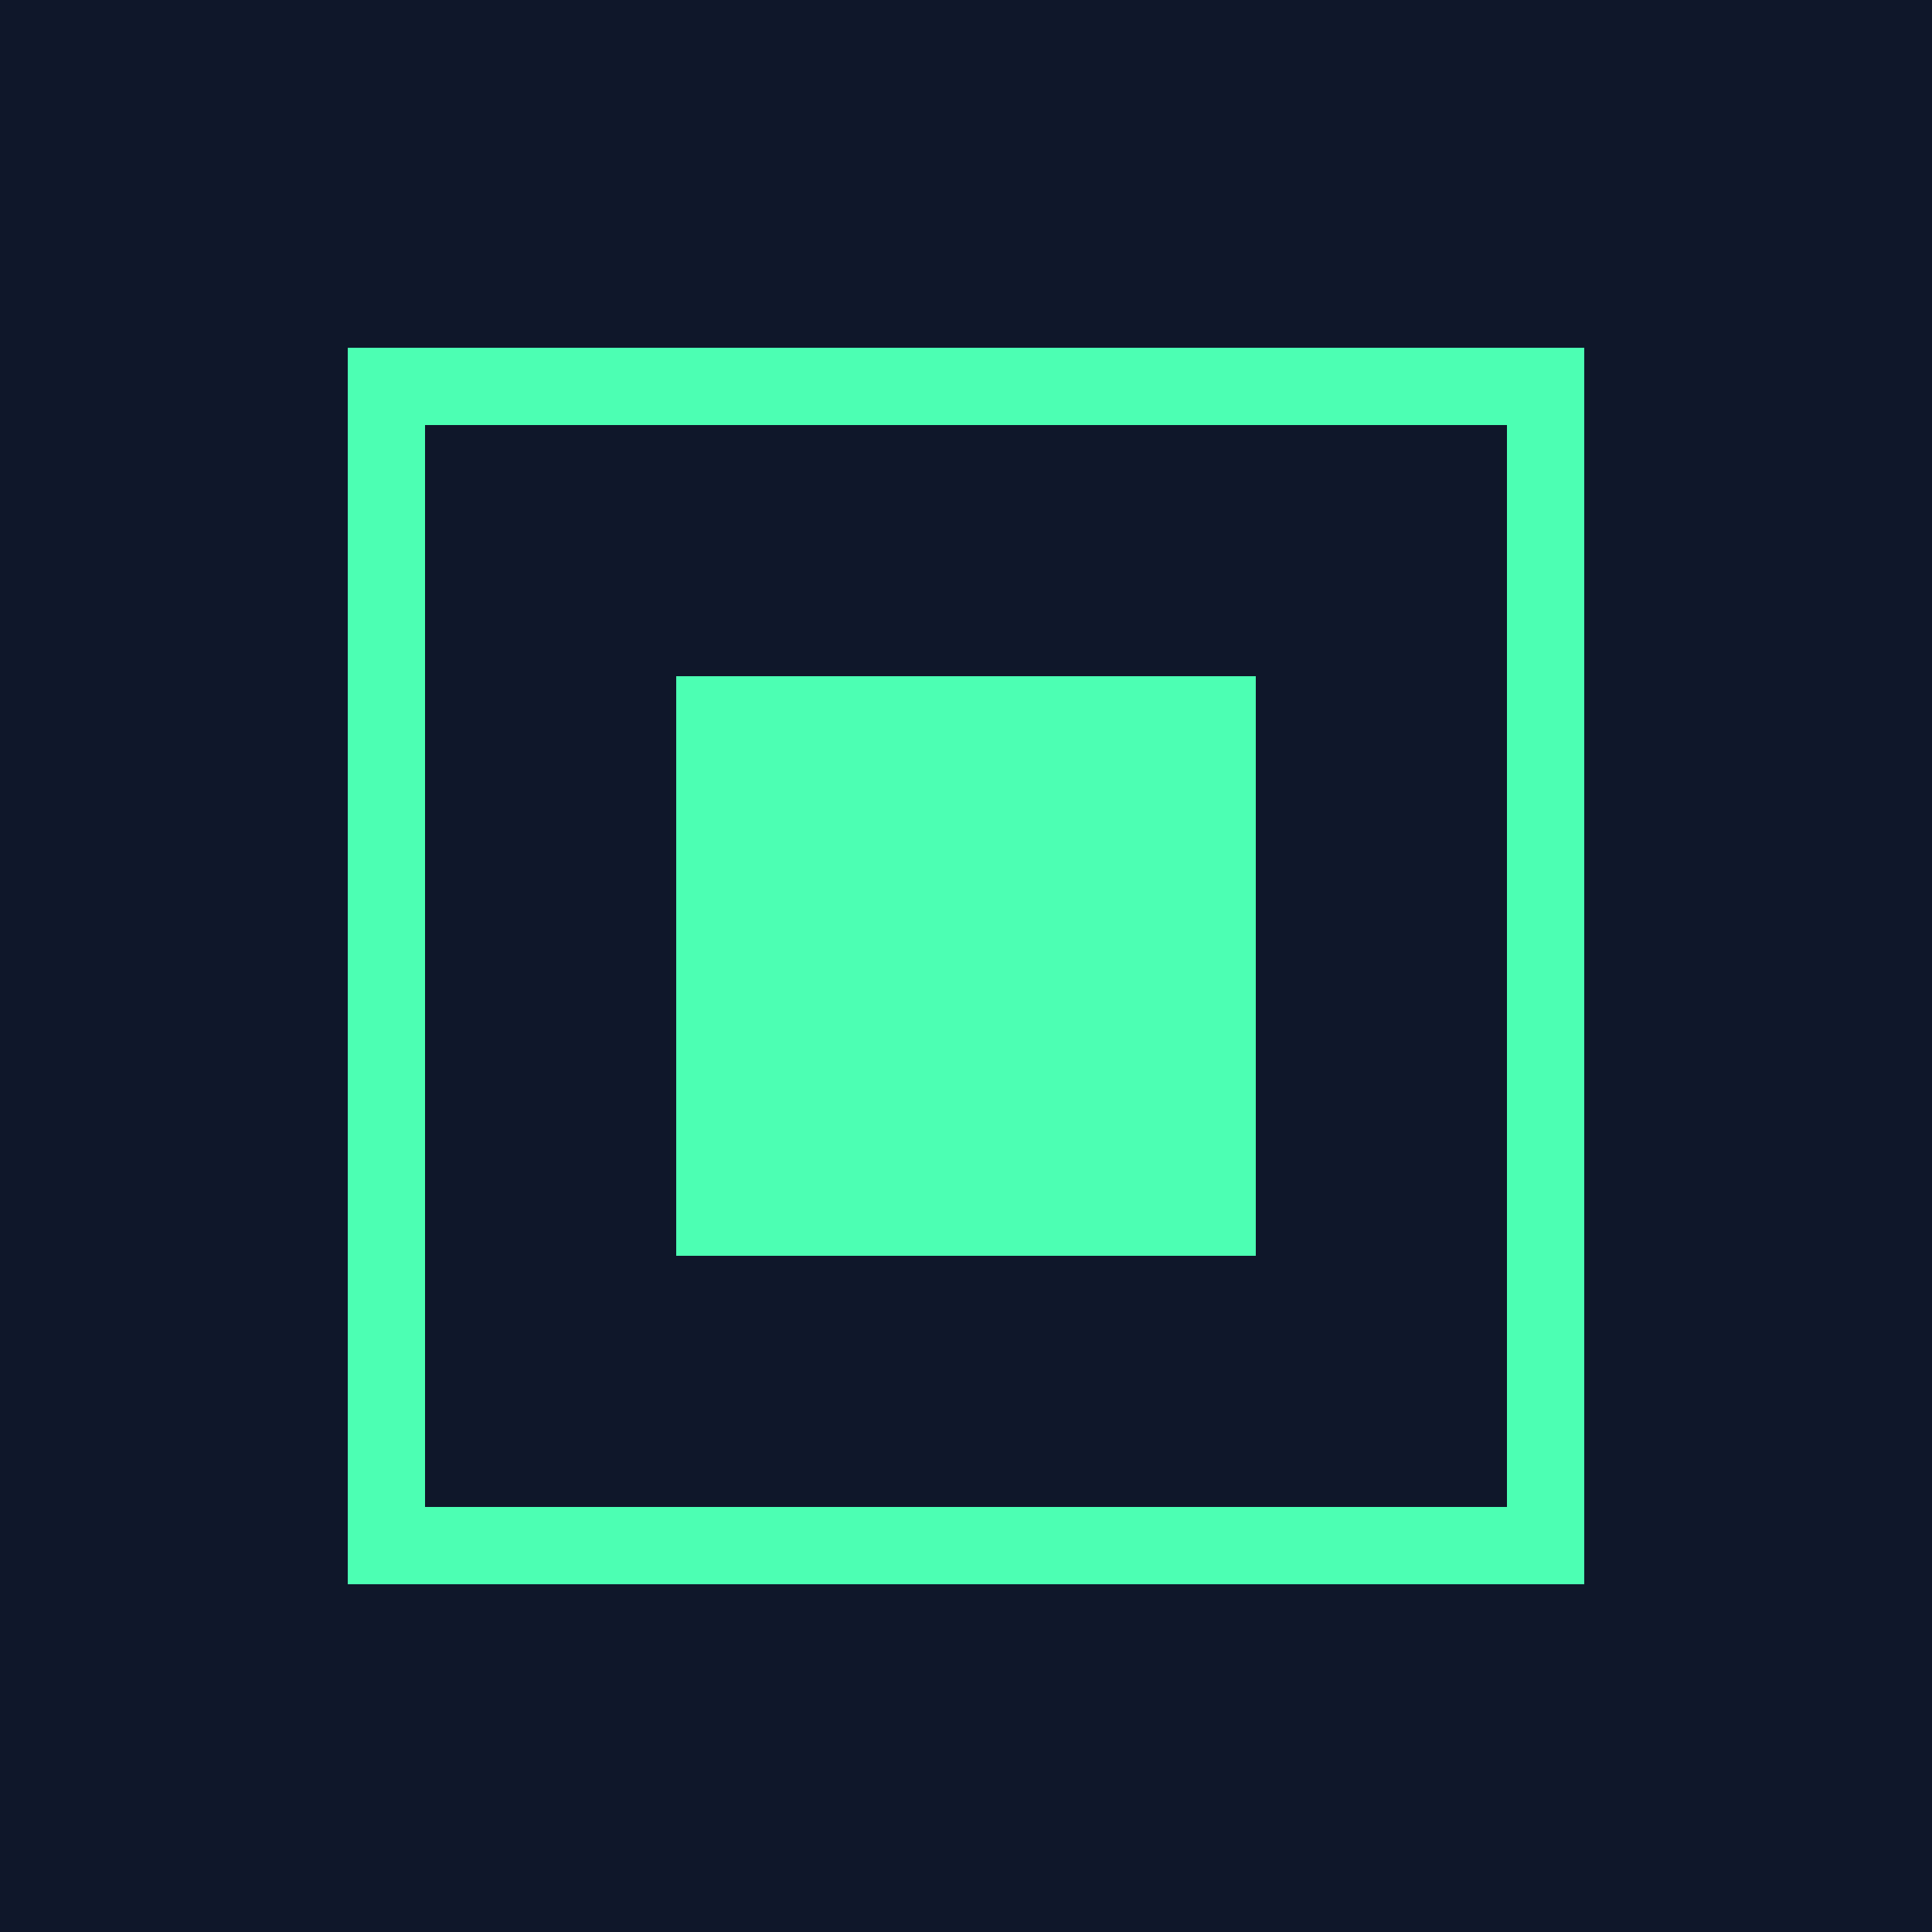 <?xml version="1.0" encoding="UTF-8"?>
<svg width="100" height="100" viewBox="0 0 100 100" xmlns="http://www.w3.org/2000/svg">
  <rect width="100" height="100" fill="#0f172a"/>
  <path d="M20 20 L80 20 L80 80 L20 80 Z" fill="none" stroke="#4CFFB3" stroke-width="4"/>
  <path d="M35 35 L65 35 L65 65 L35 65 Z" fill="#4CFFB3"/>
</svg>